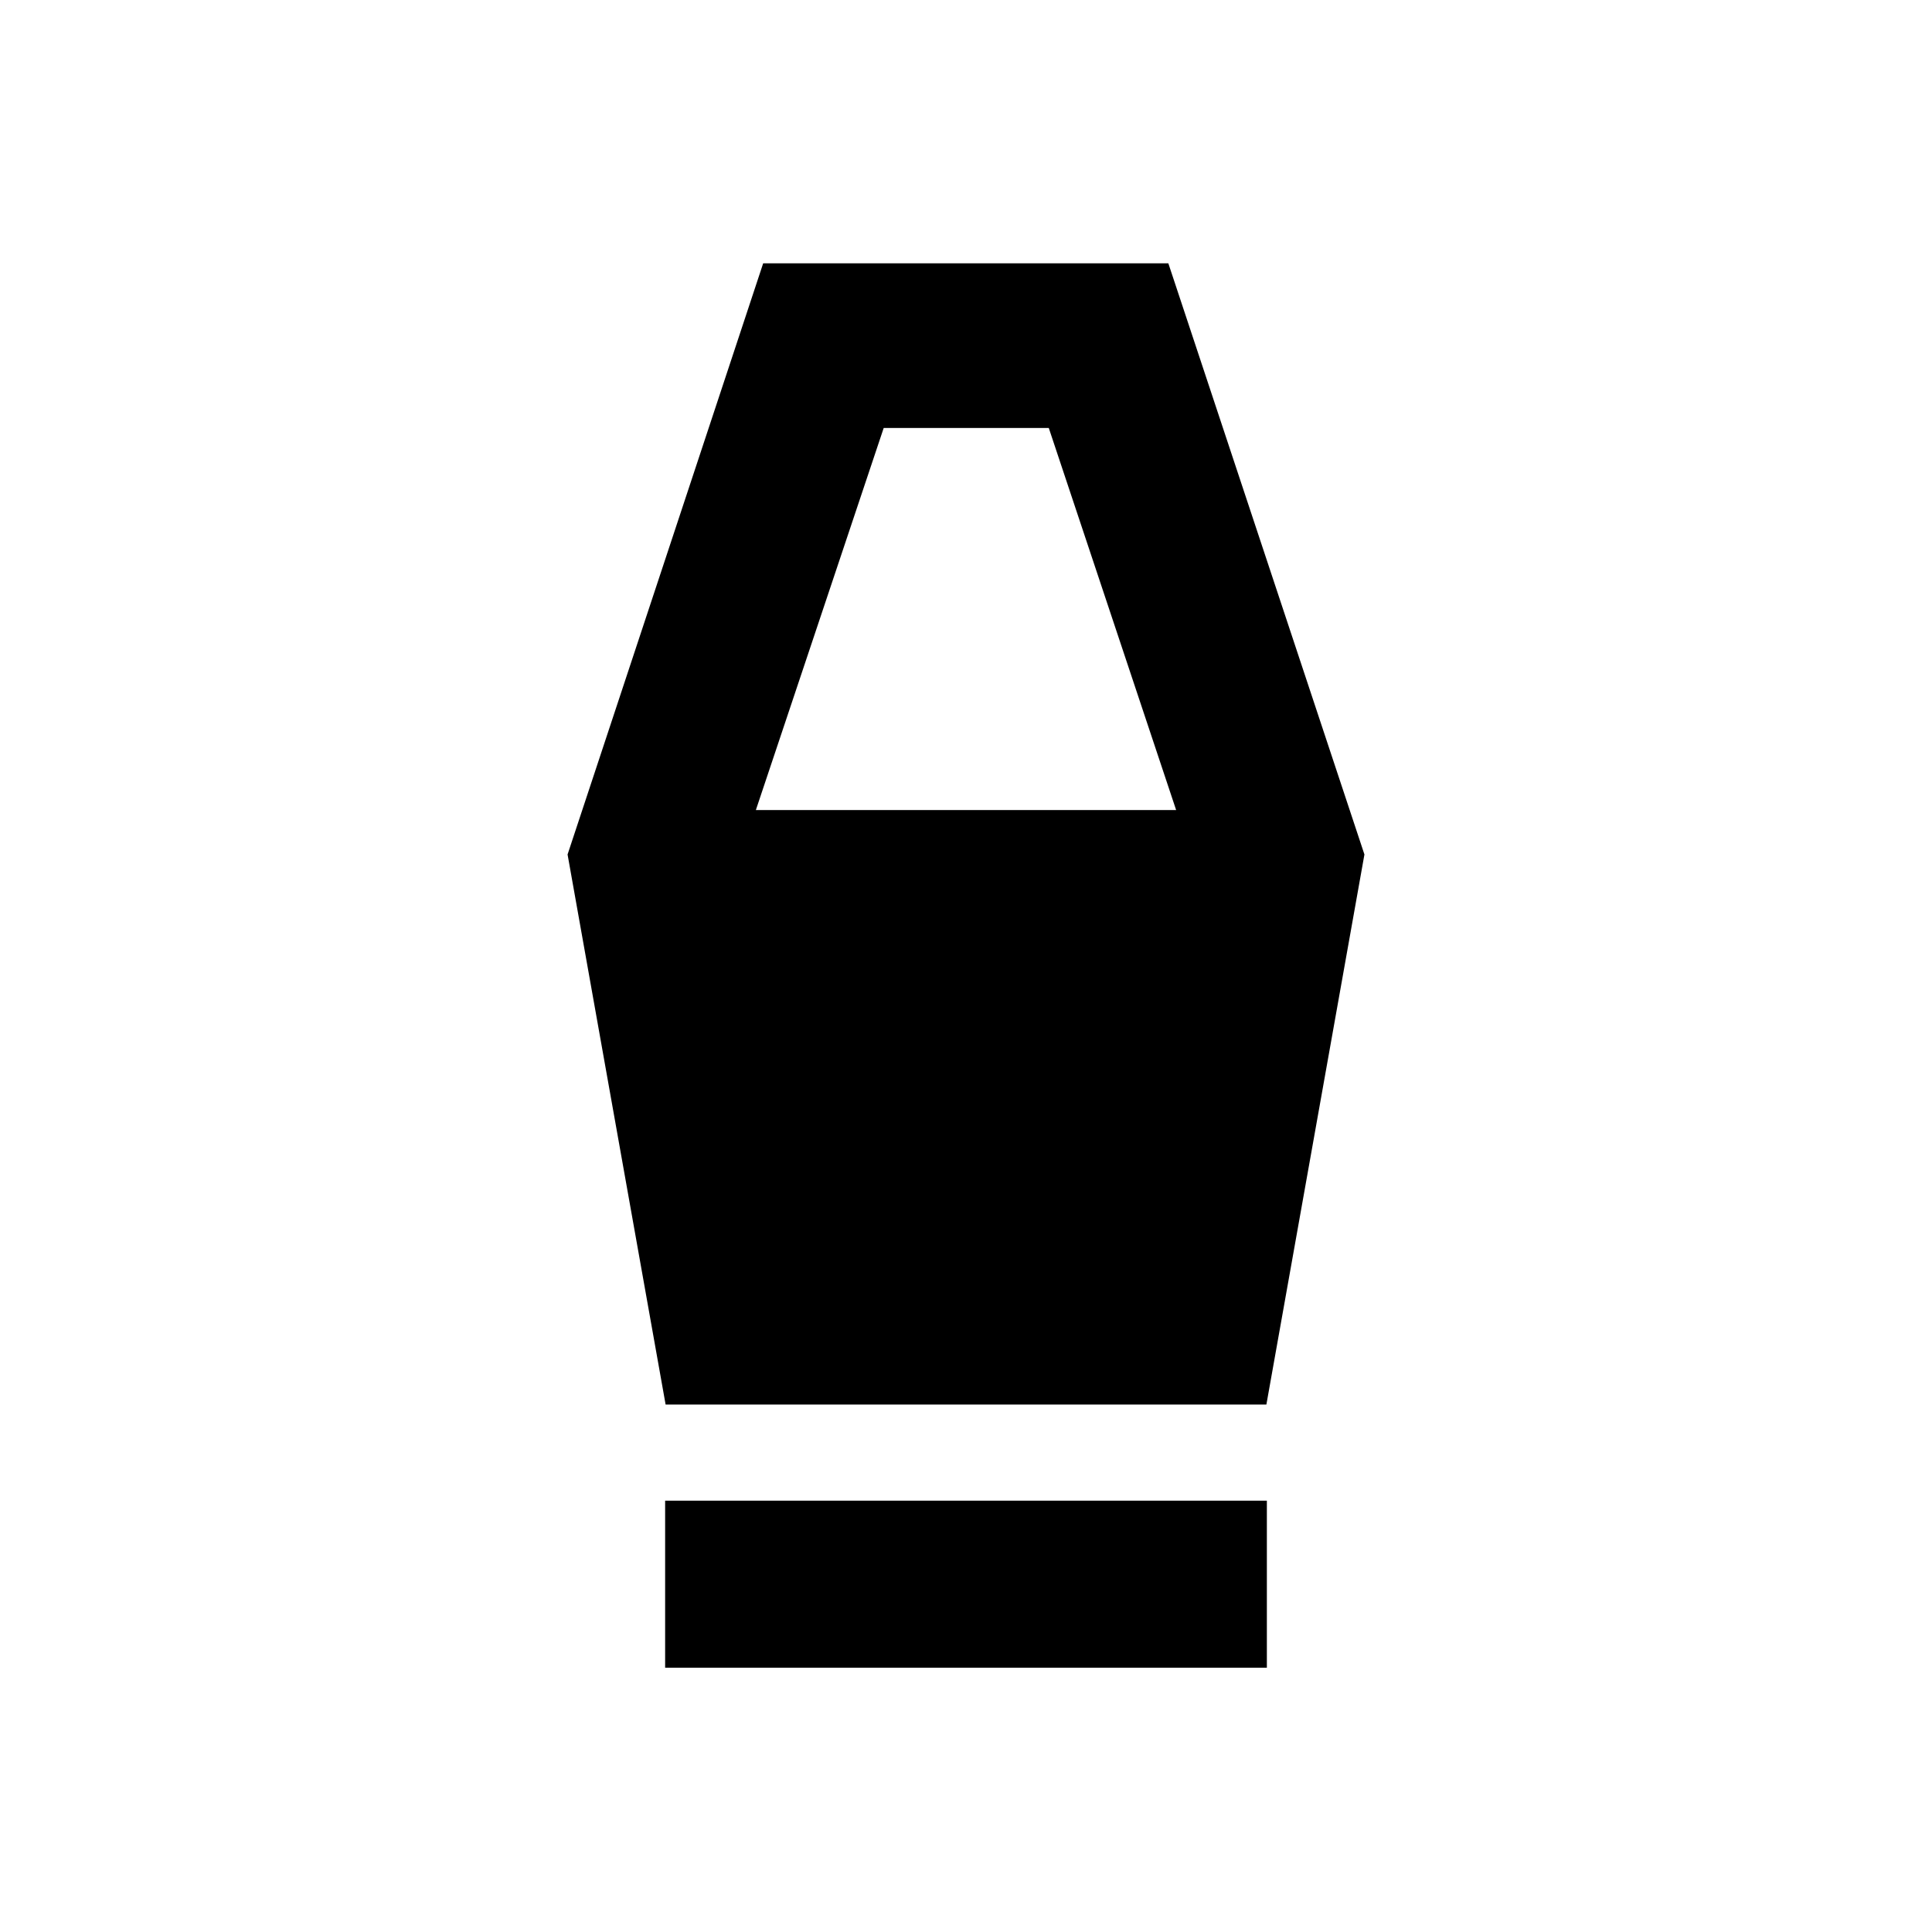 <svg xmlns="http://www.w3.org/2000/svg" height="20" viewBox="0 -960 960 960" width="20"><path d="M330.5-131.326v-83h299v83h-299Zm.239-130.761-48.717-273.326 97.195-293.739h201.327l97.434 293.739-48.717 273.326H330.739ZM375.587-557.5h208.826L521.13-747.348h-82.021L375.587-557.5Z"/></svg>